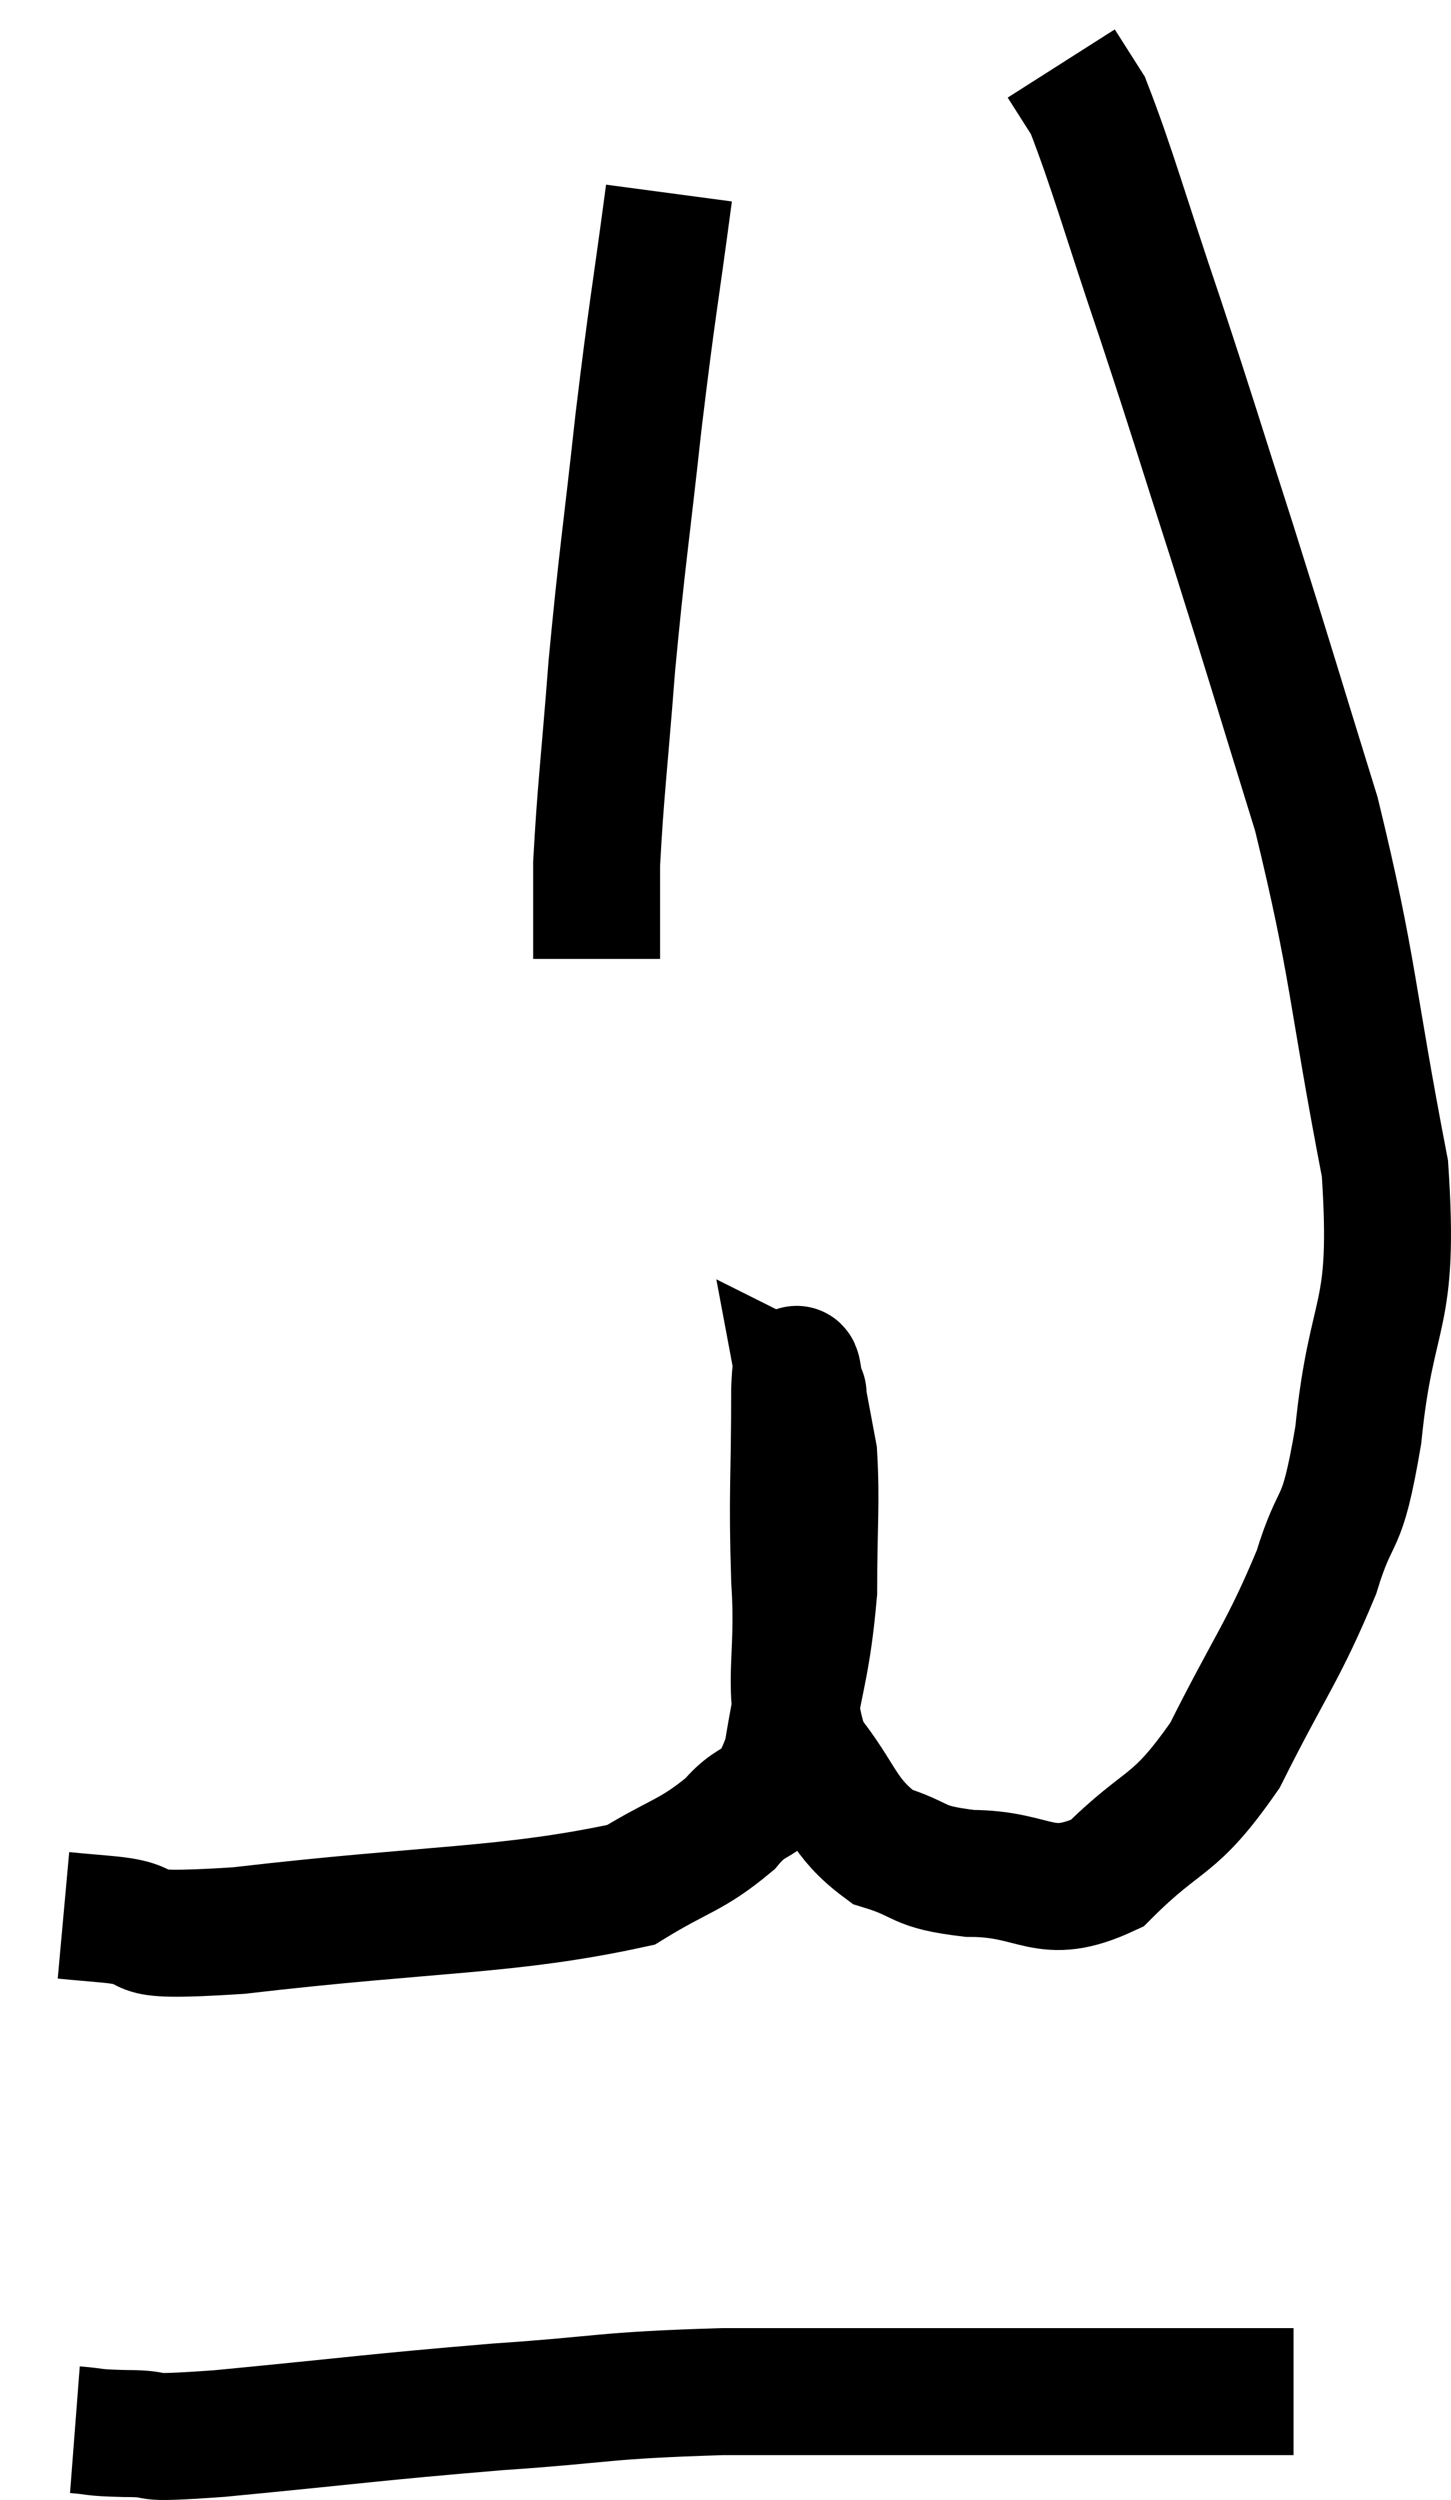 <svg xmlns="http://www.w3.org/2000/svg" viewBox="10.52 2.84 22.861 39.367" width="22.861" height="39.367"><path d="M 11.52 33 C 11.85 33.03, 11.49 33, 12.18 33.06 C 13.23 33.15, 12.21 33.375, 14.28 33.24 C 17.37 32.88, 18.525 32.94, 20.46 32.52 C 21.24 32.04, 21.405 32.07, 22.02 31.56 C 22.47 31.02, 22.59 31.395, 22.92 30.48 C 23.13 29.19, 23.235 29.085, 23.34 27.9 C 23.34 26.82, 23.385 26.52, 23.34 25.74 C 23.25 25.26, 23.205 25.02, 23.16 24.78 C 23.16 24.78, 23.19 24.795, 23.16 24.78 C 23.1 24.75, 23.07 23.985, 23.04 24.72 C 23.04 26.22, 22.995 26.295, 23.04 27.72 C 23.13 29.07, 22.875 29.37, 23.22 30.42 C 23.82 31.17, 23.775 31.44, 24.42 31.92 C 25.11 32.13, 24.915 32.235, 25.8 32.34 C 26.88 32.34, 26.955 32.805, 27.96 32.34 C 28.89 31.41, 28.995 31.665, 29.82 30.48 C 30.54 29.04, 30.735 28.86, 31.26 27.6 C 31.59 26.52, 31.65 27.03, 31.92 25.44 C 32.13 23.34, 32.505 23.685, 32.34 21.24 C 31.8 18.45, 31.86 18.12, 31.26 15.66 C 30.6 13.53, 30.555 13.35, 29.94 11.4 C 29.37 9.63, 29.37 9.585, 28.8 7.86 C 28.23 6.18, 28.05 5.505, 27.66 4.5 C 27.45 4.17, 27.345 4.005, 27.24 3.84 L 27.24 3.84" fill="none" stroke="black" stroke-width="2"></path><path d="M 21.06 5.88 C 20.82 7.68, 20.805 7.62, 20.58 9.48 C 20.37 11.4, 20.325 11.58, 20.16 13.32 C 20.04 14.88, 19.98 15.315, 19.92 16.44 C 19.92 17.13, 19.92 17.445, 19.92 17.82 L 19.92 17.94" fill="none" stroke="black" stroke-width="2"></path><path d="M 11.7 41.1 C 12.09 41.13, 11.91 41.145, 12.48 41.16 C 13.23 41.16, 12.51 41.265, 13.98 41.16 C 16.17 40.95, 16.38 40.905, 18.36 40.74 C 20.13 40.62, 19.95 40.56, 21.9 40.5 C 24.03 40.5, 24.405 40.5, 26.16 40.5 C 27.54 40.5, 27.9 40.5, 28.92 40.5 C 29.58 40.5, 29.835 40.5, 30.24 40.5 C 30.39 40.5, 30.375 40.5, 30.54 40.5 L 30.9 40.5" fill="none" stroke="black" stroke-width="2"></path></svg>